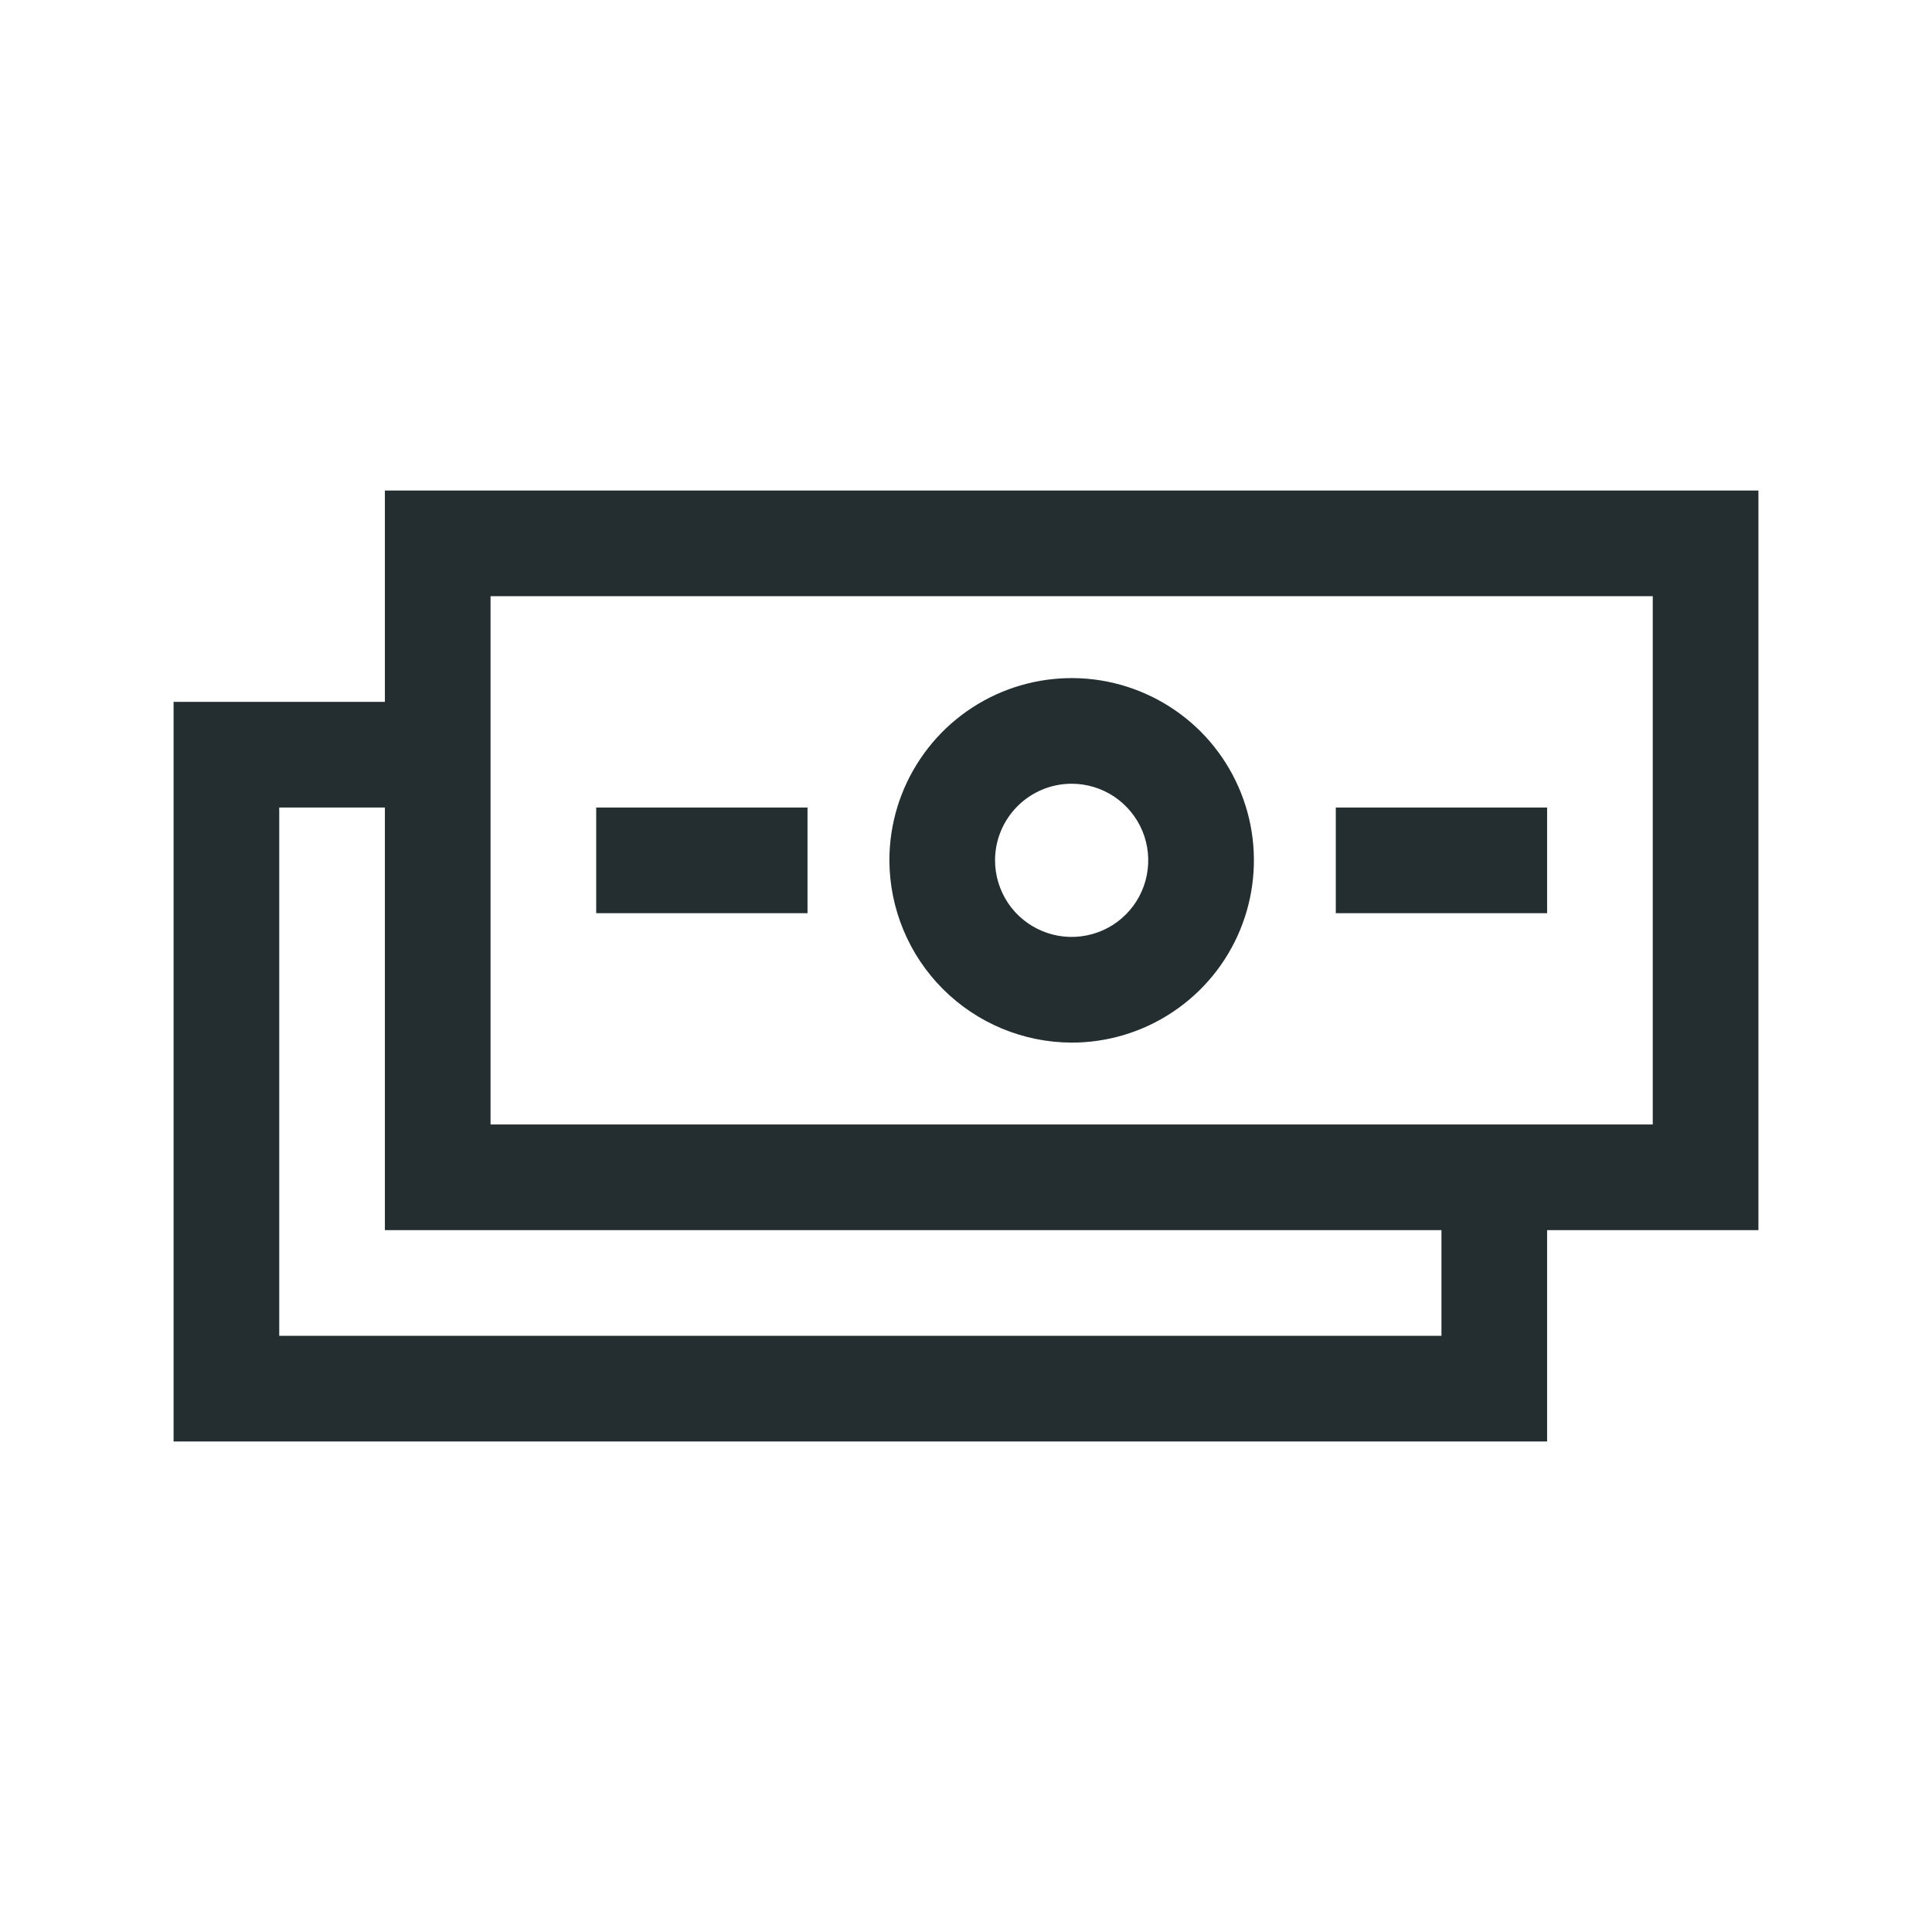 <svg width="32" height="32" viewBox="0 0 32 32" fill="none" xmlns="http://www.w3.org/2000/svg">
<path d="M29.125 8.125H6.375V11.625H2.875V23.875H25.625V20.375H29.125V8.125ZM23.875 22.125H4.625V13.375H6.375V20.375H23.875V22.125ZM27.375 18.625H8.125V9.875H27.375V18.625ZM17.75 17.269C18.347 17.269 18.931 17.092 19.427 16.76C19.924 16.428 20.311 15.957 20.539 15.405C20.767 14.854 20.827 14.247 20.711 13.661C20.594 13.075 20.307 12.538 19.885 12.115C19.462 11.693 18.924 11.406 18.339 11.289C17.753 11.173 17.146 11.233 16.595 11.461C16.043 11.69 15.572 12.076 15.24 12.573C14.908 13.069 14.731 13.653 14.731 14.25C14.734 15.05 15.052 15.816 15.618 16.382C16.184 16.948 16.95 17.266 17.75 17.269ZM17.75 12.981C18.001 12.981 18.246 13.056 18.455 13.195C18.663 13.335 18.826 13.533 18.922 13.764C19.018 13.996 19.043 14.251 18.994 14.498C18.945 14.744 18.825 14.97 18.647 15.147C18.47 15.325 18.244 15.445 17.997 15.494C17.751 15.543 17.496 15.518 17.265 15.422C17.033 15.326 16.834 15.164 16.695 14.955C16.556 14.746 16.481 14.501 16.481 14.25C16.481 13.914 16.615 13.591 16.853 13.353C17.091 13.115 17.413 12.981 17.75 12.981ZM13.375 15.125H9.875V13.375H13.375V15.125ZM25.625 15.125H22.125V13.375H25.625V15.125Z" fill="#242E30"/>
</svg>
